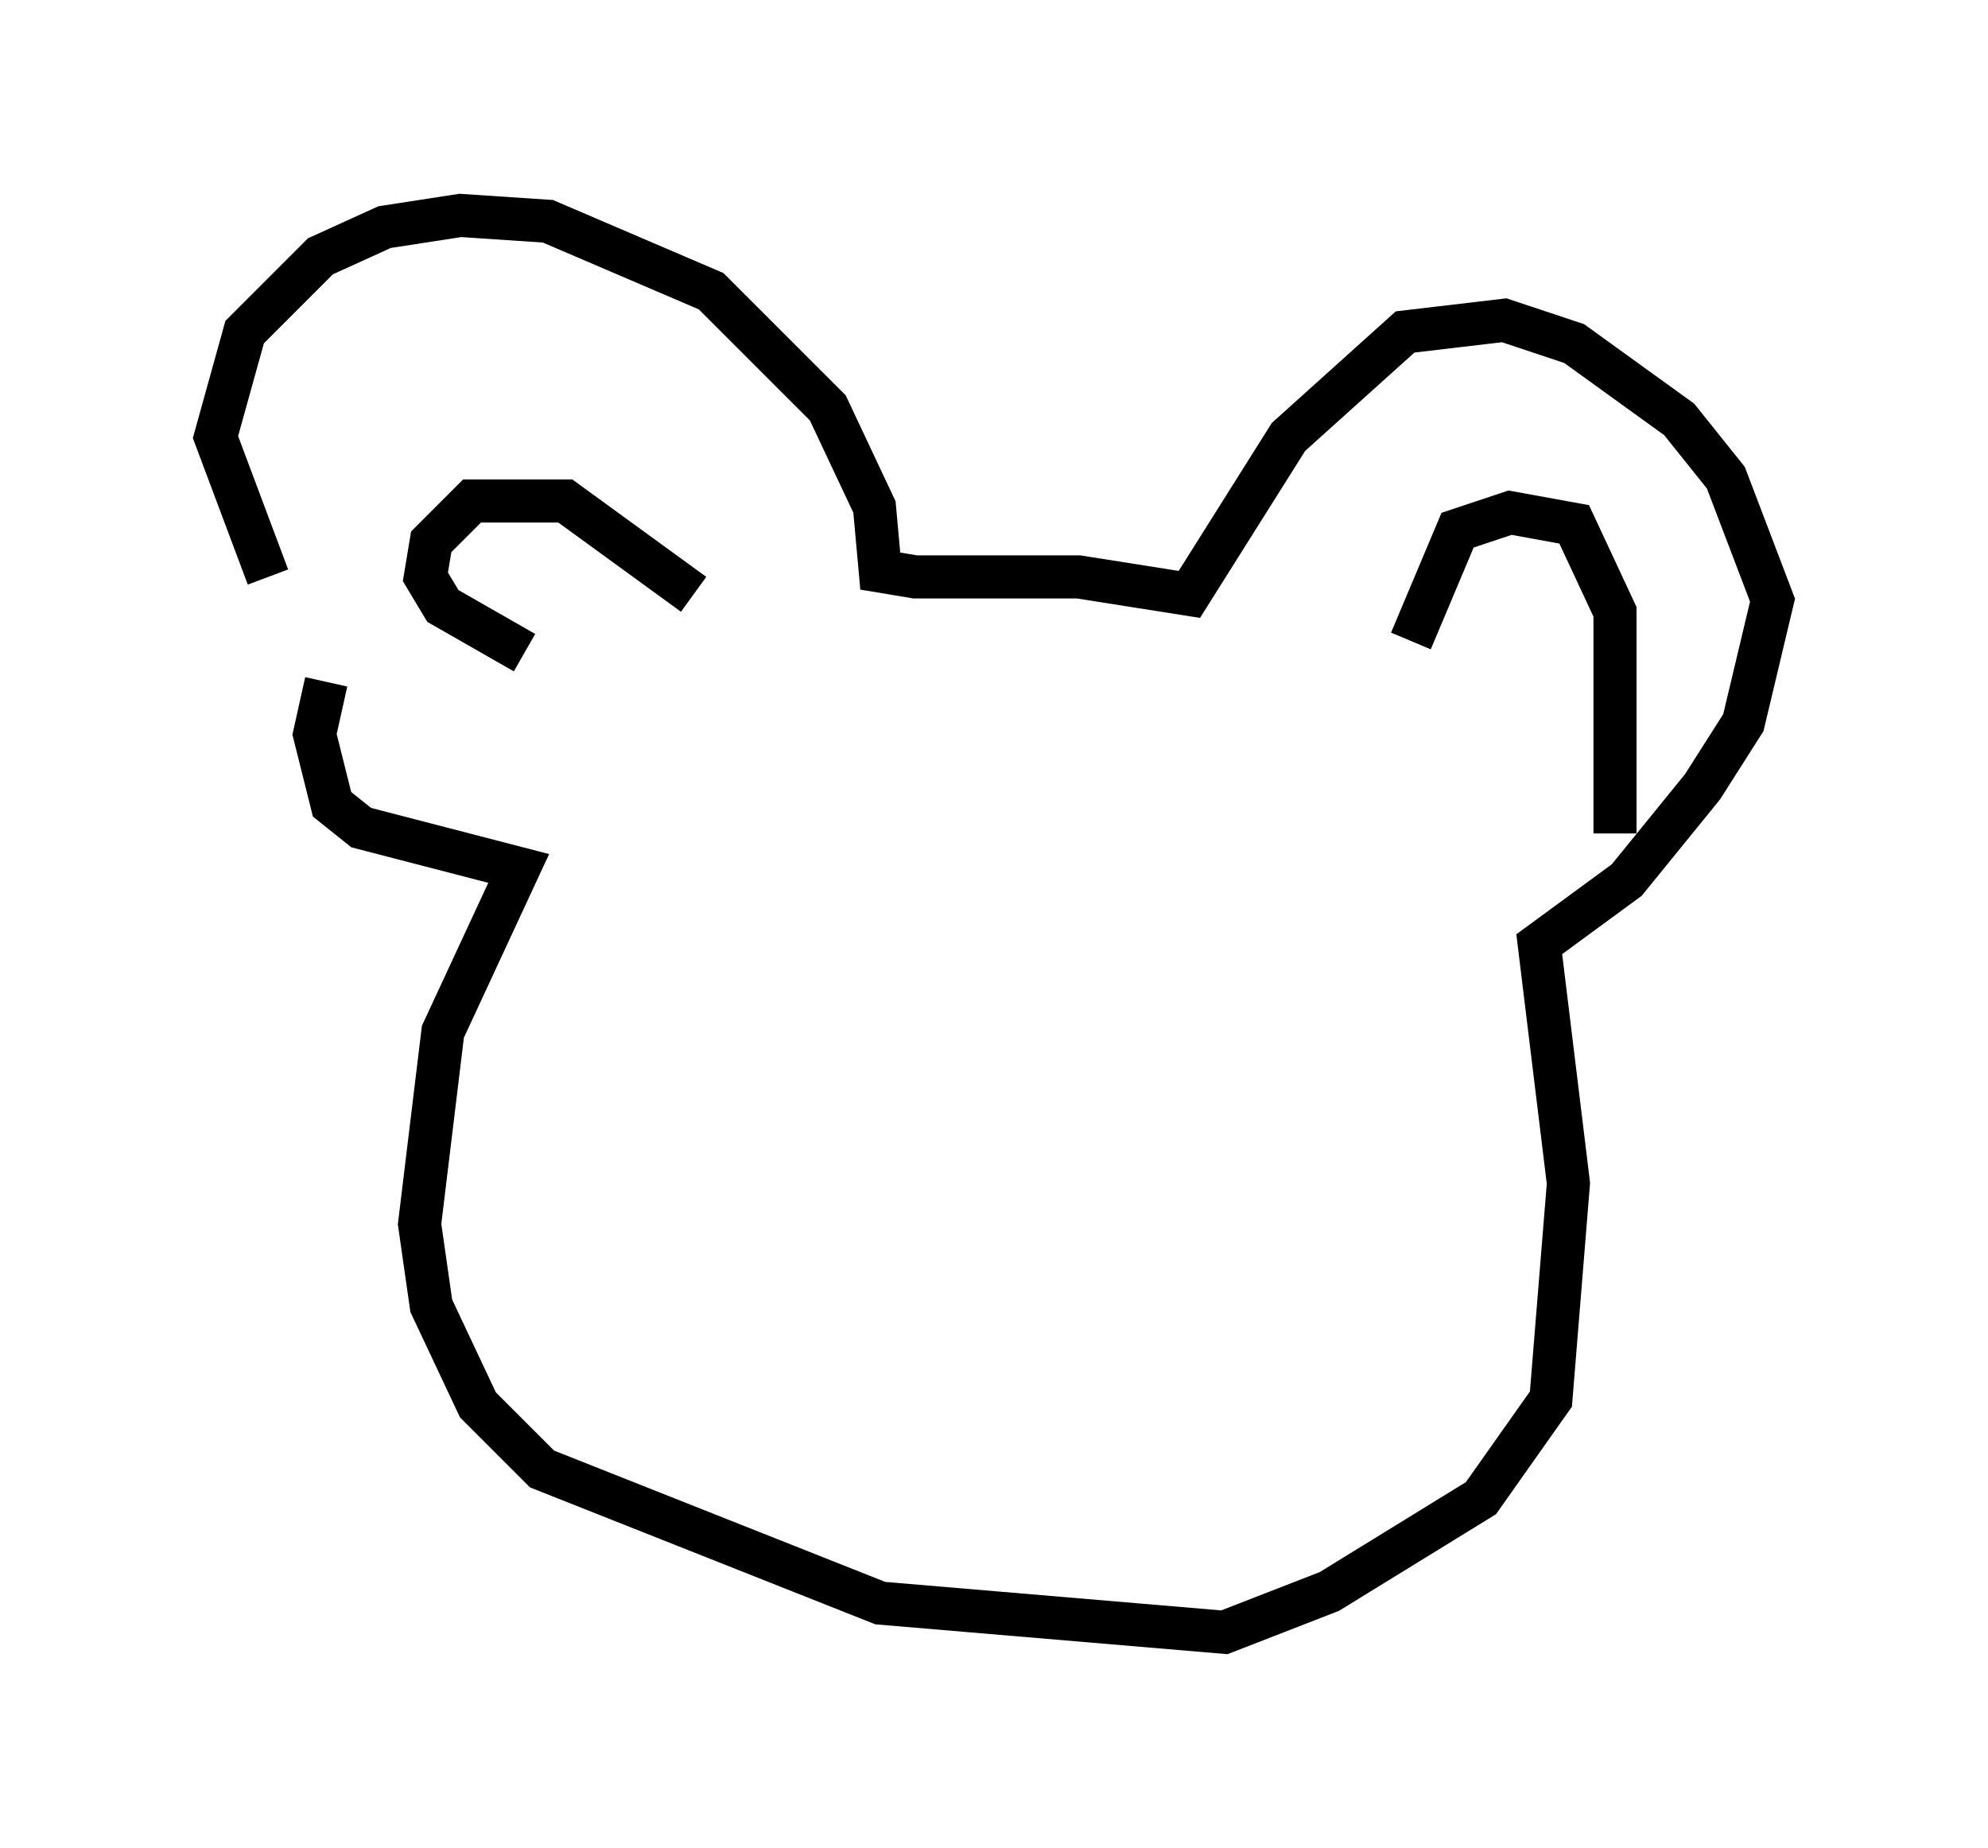<?xml version="1.0" encoding="utf-8" ?>
<svg baseProfile="full" height="42.882" version="1.1" width="46.13" xmlns="http://www.w3.org/2000/svg" xmlns:ev="http://www.w3.org/2001/xml-events" xmlns:xlink="http://www.w3.org/1999/xlink"><defs /><rect fill="white" height="42.882" width="46.13" x="0" y="0" /><path d="M8.383, 14.878 m-2.165, -1.488 l-1.218, -3.248 0.677, -2.436 l1.759, -1.759 1.488, -0.677 l1.759, -0.271 2.03, 0.135 l3.789, 1.624 2.706, 2.706 l1.083, 2.3 0.135, 1.488 l0.812, 0.135 3.789, 0.0 l2.571, 0.406 2.3, -3.654 l2.706, -2.436 2.3, -0.271 l1.624, 0.541 2.436, 1.759 l1.083, 1.353 1.083, 2.842 l-0.677, 2.842 -0.947, 1.488 l-1.759, 2.165 -2.03, 1.488 l0.677, 5.548 -0.406, 5.007 l-1.624, 2.3 -3.518, 2.165 l-2.436, 0.947 -7.984, -0.677 l-7.848, -3.112 -1.488, -1.488 l-1.083, -2.3 -0.271, -1.894 l0.541, -4.465 1.759, -3.789 l-3.654, -0.947 -0.677, -0.541 l-0.406, -1.624 0.271, -1.218 m4.601, -0.677 l-1.894, -1.083 -0.406, -0.677 l0.135, -0.812 0.947, -0.947 l2.165, 0.0 2.977, 2.165 m16.644, 1.083 l1.083, -2.571 1.218, -0.406 l1.488, 0.271 0.947, 2.03 l0.0, 5.142 " fill="none" stroke="black" stroke-width="1" /></svg>